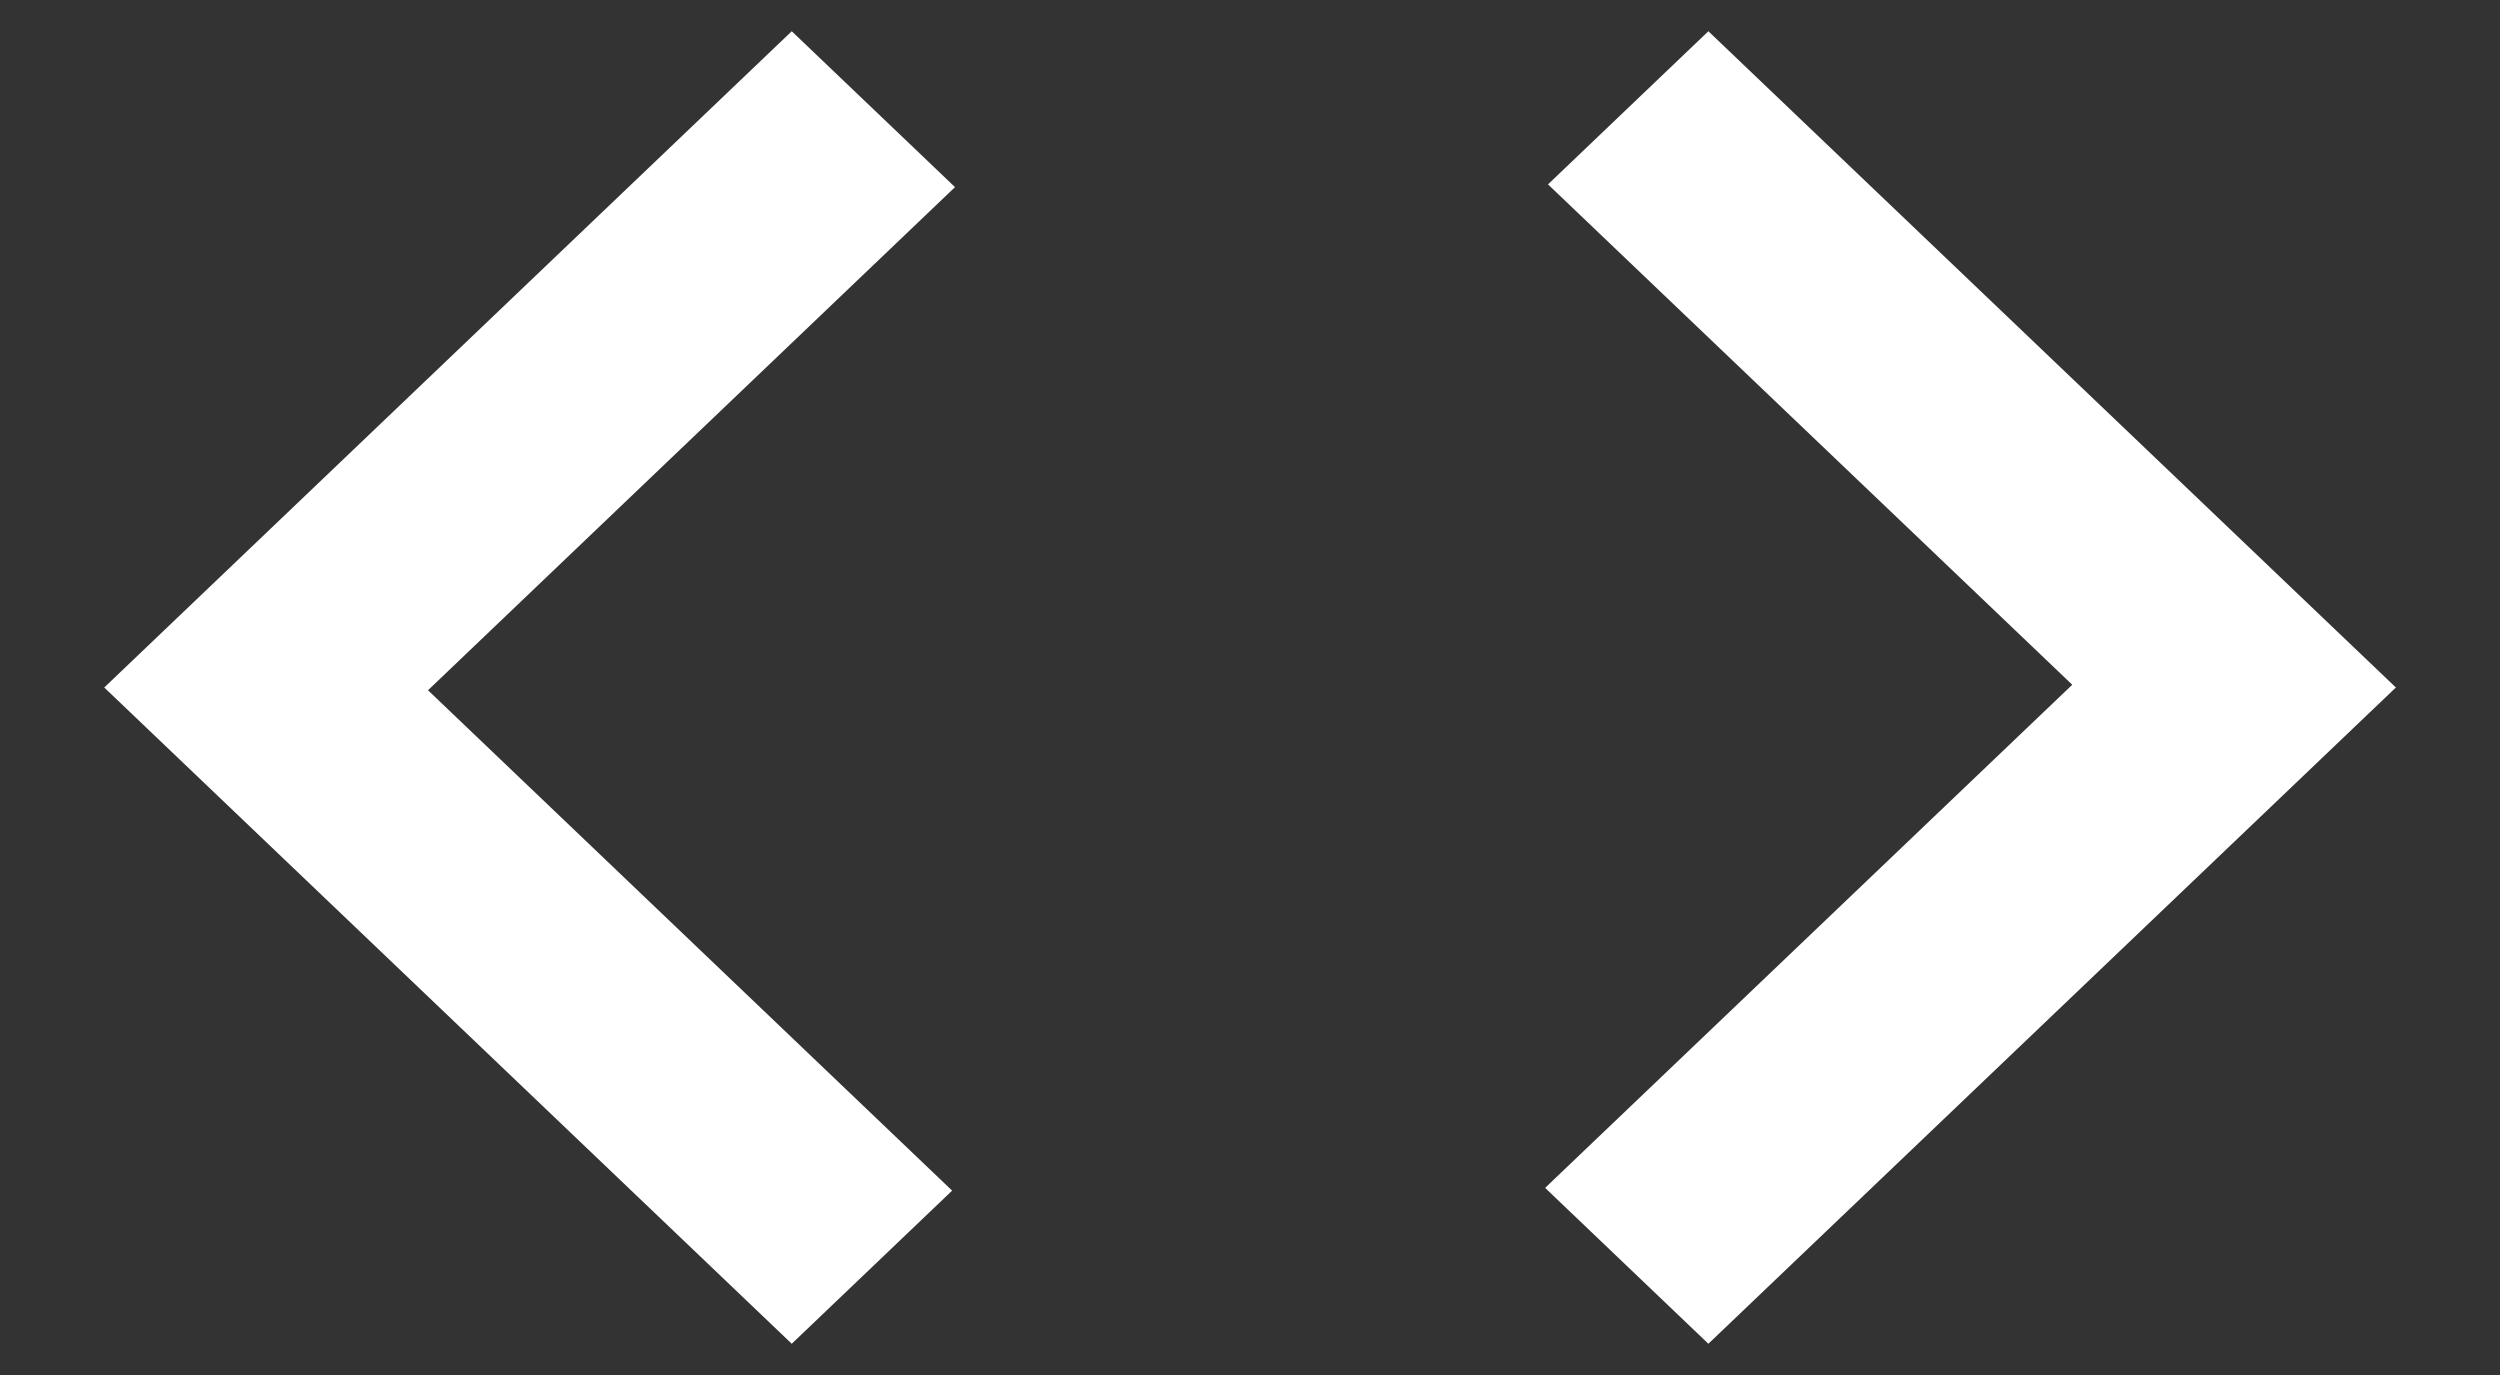 <svg width="20" height="11" viewBox="0 0 20 11" fill="none" xmlns="http://www.w3.org/2000/svg">
<rect x="0" y="0" width="20" height="11" fill="#333333" stroke="none"/>
<path d="M6.334 10.75L0.834 5.5L6.334 0.25L7.64 1.497L3.424 5.522L7.617 9.525L6.334 10.75ZM13.667 10.75L12.361 9.503L16.578 5.478L12.384 1.475L13.667 0.25L19.167 5.5L13.667 10.75Z" fill="white"/>
</svg>

